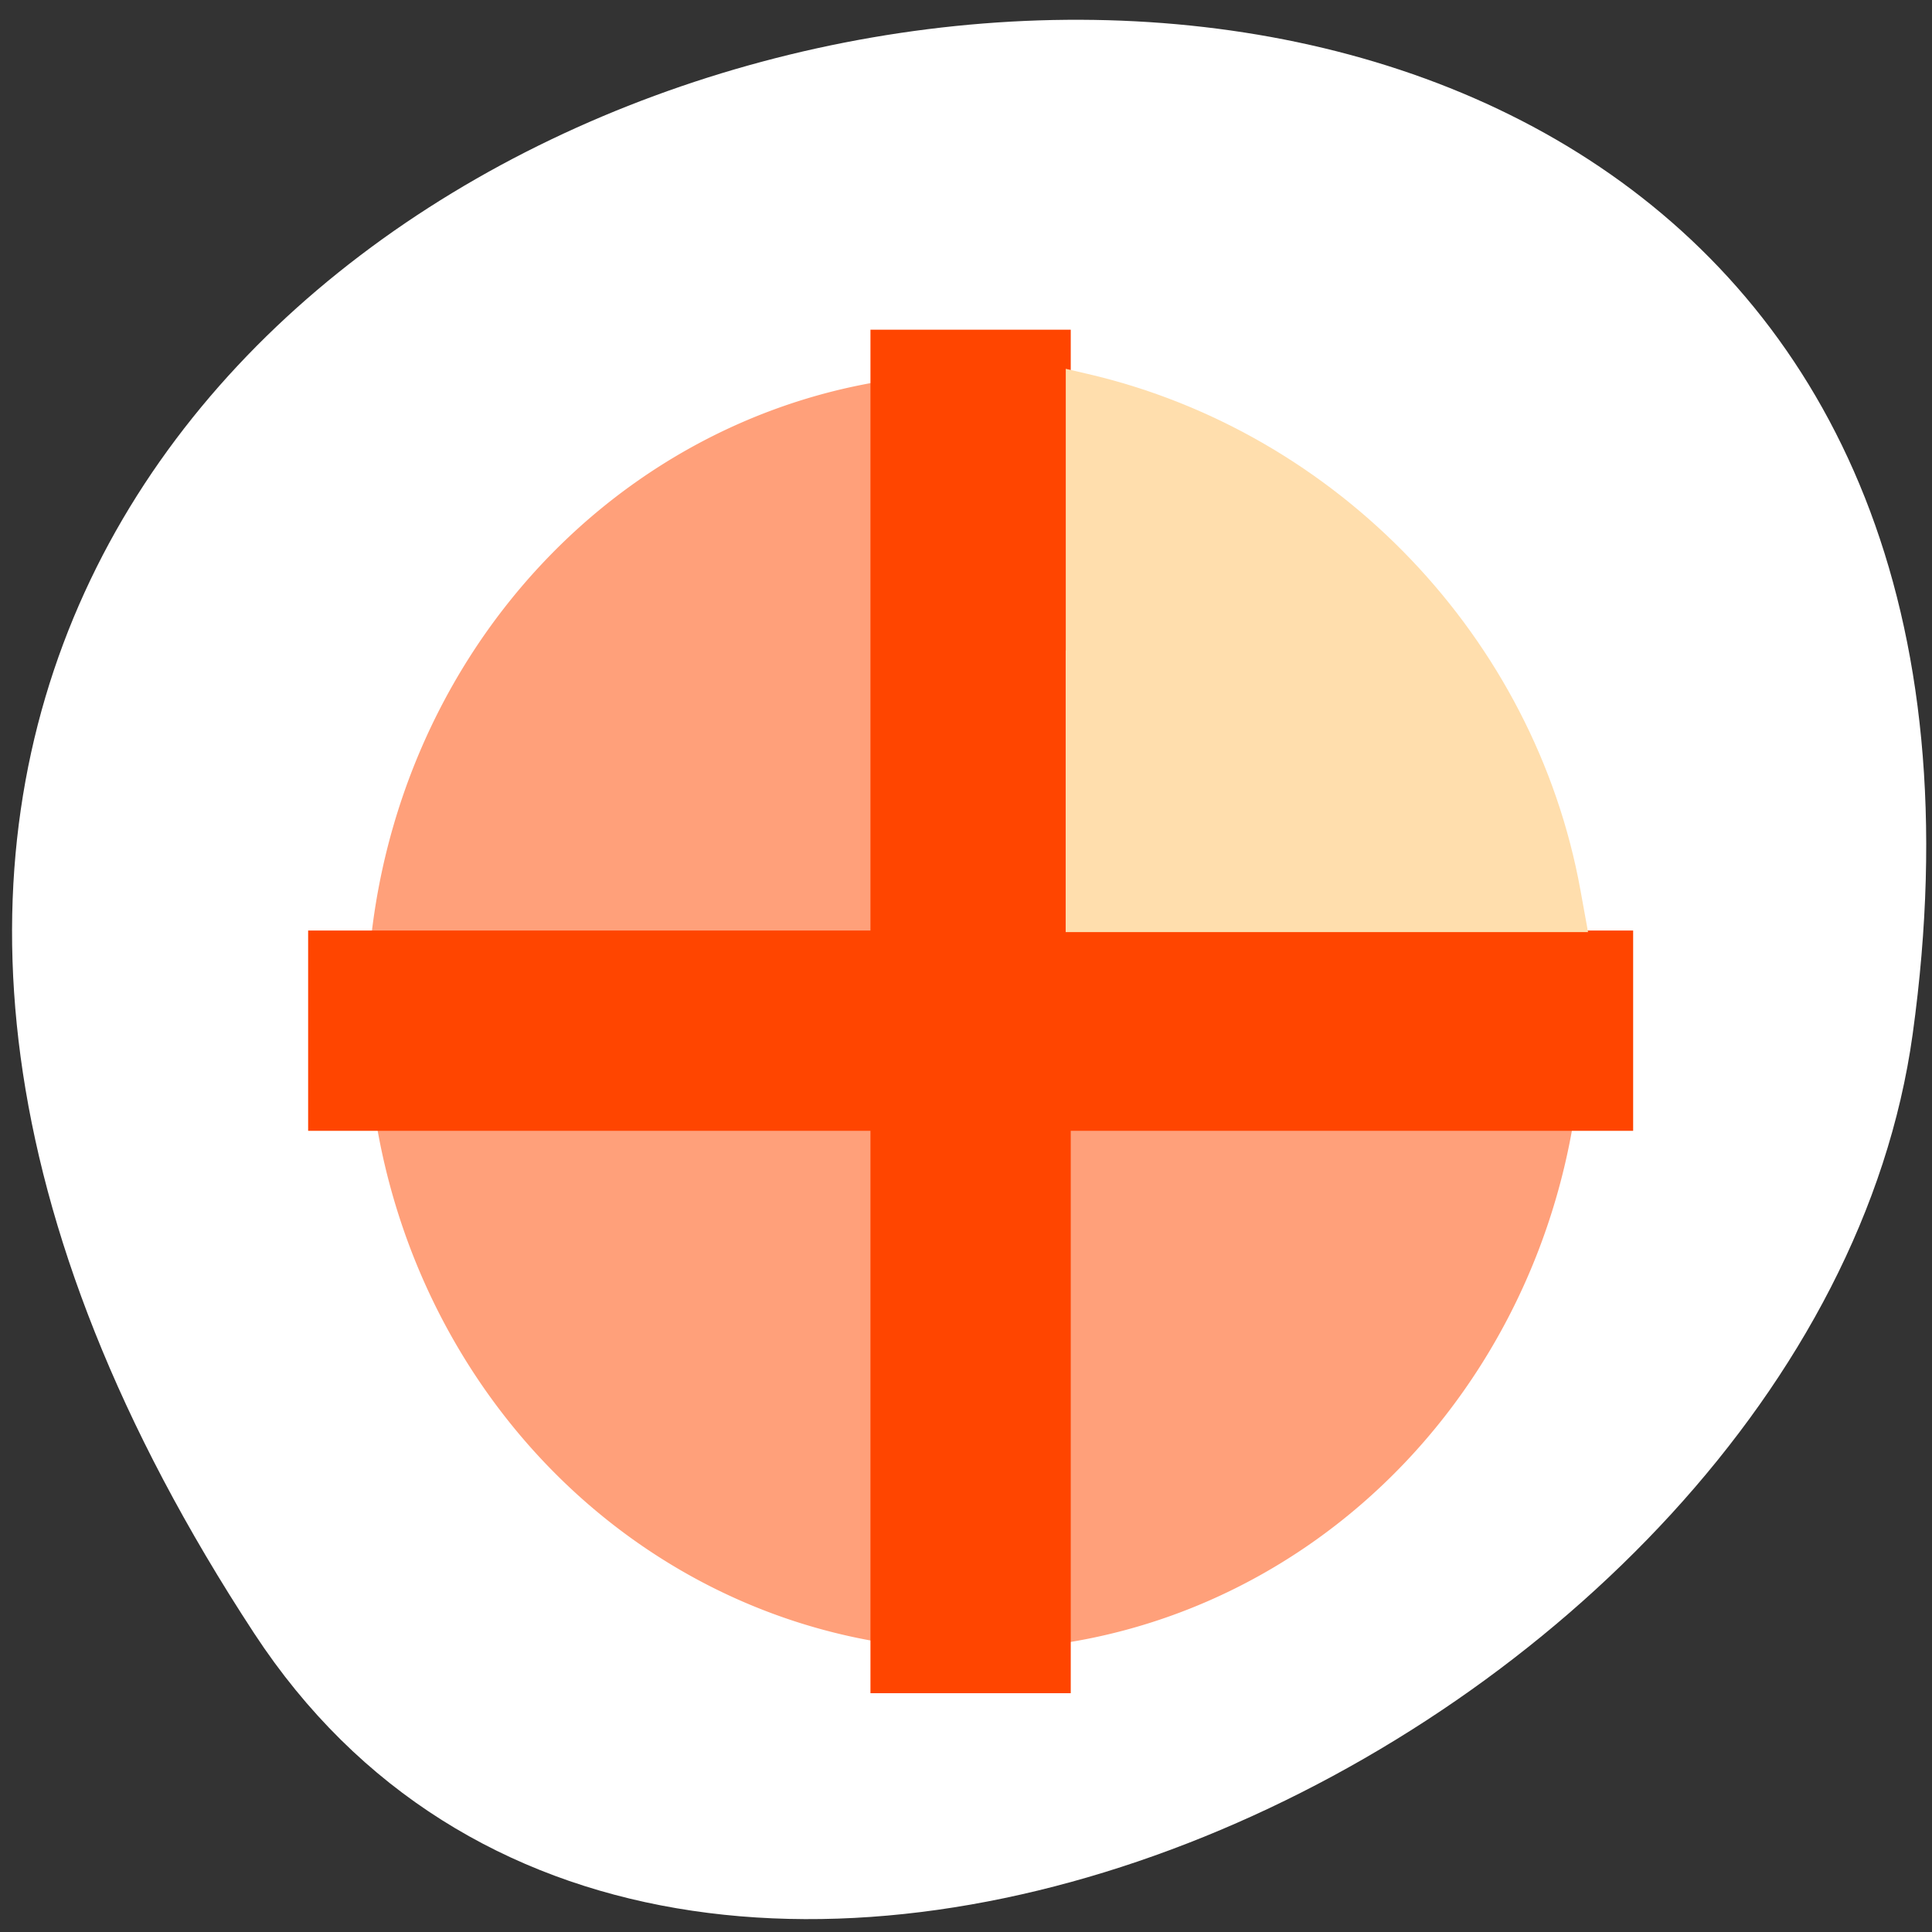 <svg xmlns="http://www.w3.org/2000/svg" viewBox="0 0 256 256"><rect x="0" y="0" width="256" height="256" fill="#333333" stroke="none"/><defs><clipPath><path transform="matrix(15.333 0 0 11.5 415 -125.5)" d="m -24 13 c 0 1.105 -0.672 2 -1.5 2 -0.828 0 -1.5 -0.895 -1.5 -2 0 -1.105 0.672 -2 1.5 -2 0.828 0 1.5 0.895 1.5 2 z"/></clipPath></defs><path d="m 33.675 216.42 c -145.18 -221.56 251.35 -307.3 219.76 -79.37 c -12.881 92.96 -164.23 164.13 -219.76 79.37 z" style="fill:#fff;color:#000"/><path d="m 234.77 152.91 a 72.983 69.41 0 1 1 -145.97 0 72.983 69.41 0 1 1 145.97 0 z" transform="matrix(1.111 0 0 1.227 -50.58 -53.55)" style="fill:#ffa07a;stroke:#fff;fill-rule:evenodd"/><g style="fill:#ff4500"><path d="m 115.34 43.687 h 26.539 v 180.67 h -26.539 z"/><path transform="matrix(0 1 -1 0 0 0)" d="m 123.3 -216.4 h 26.539 v 175.57 h -26.539 z"/></g><path d="m 141.22 86.19 v -37.32 l 2.94 0.684 c 33.15 7.719 59.2 35.01 65.25 68.36 l 1.015 5.594 h -34.609 h -34.609 v -37.32 z" style="fill:#ffdead"/></svg>
